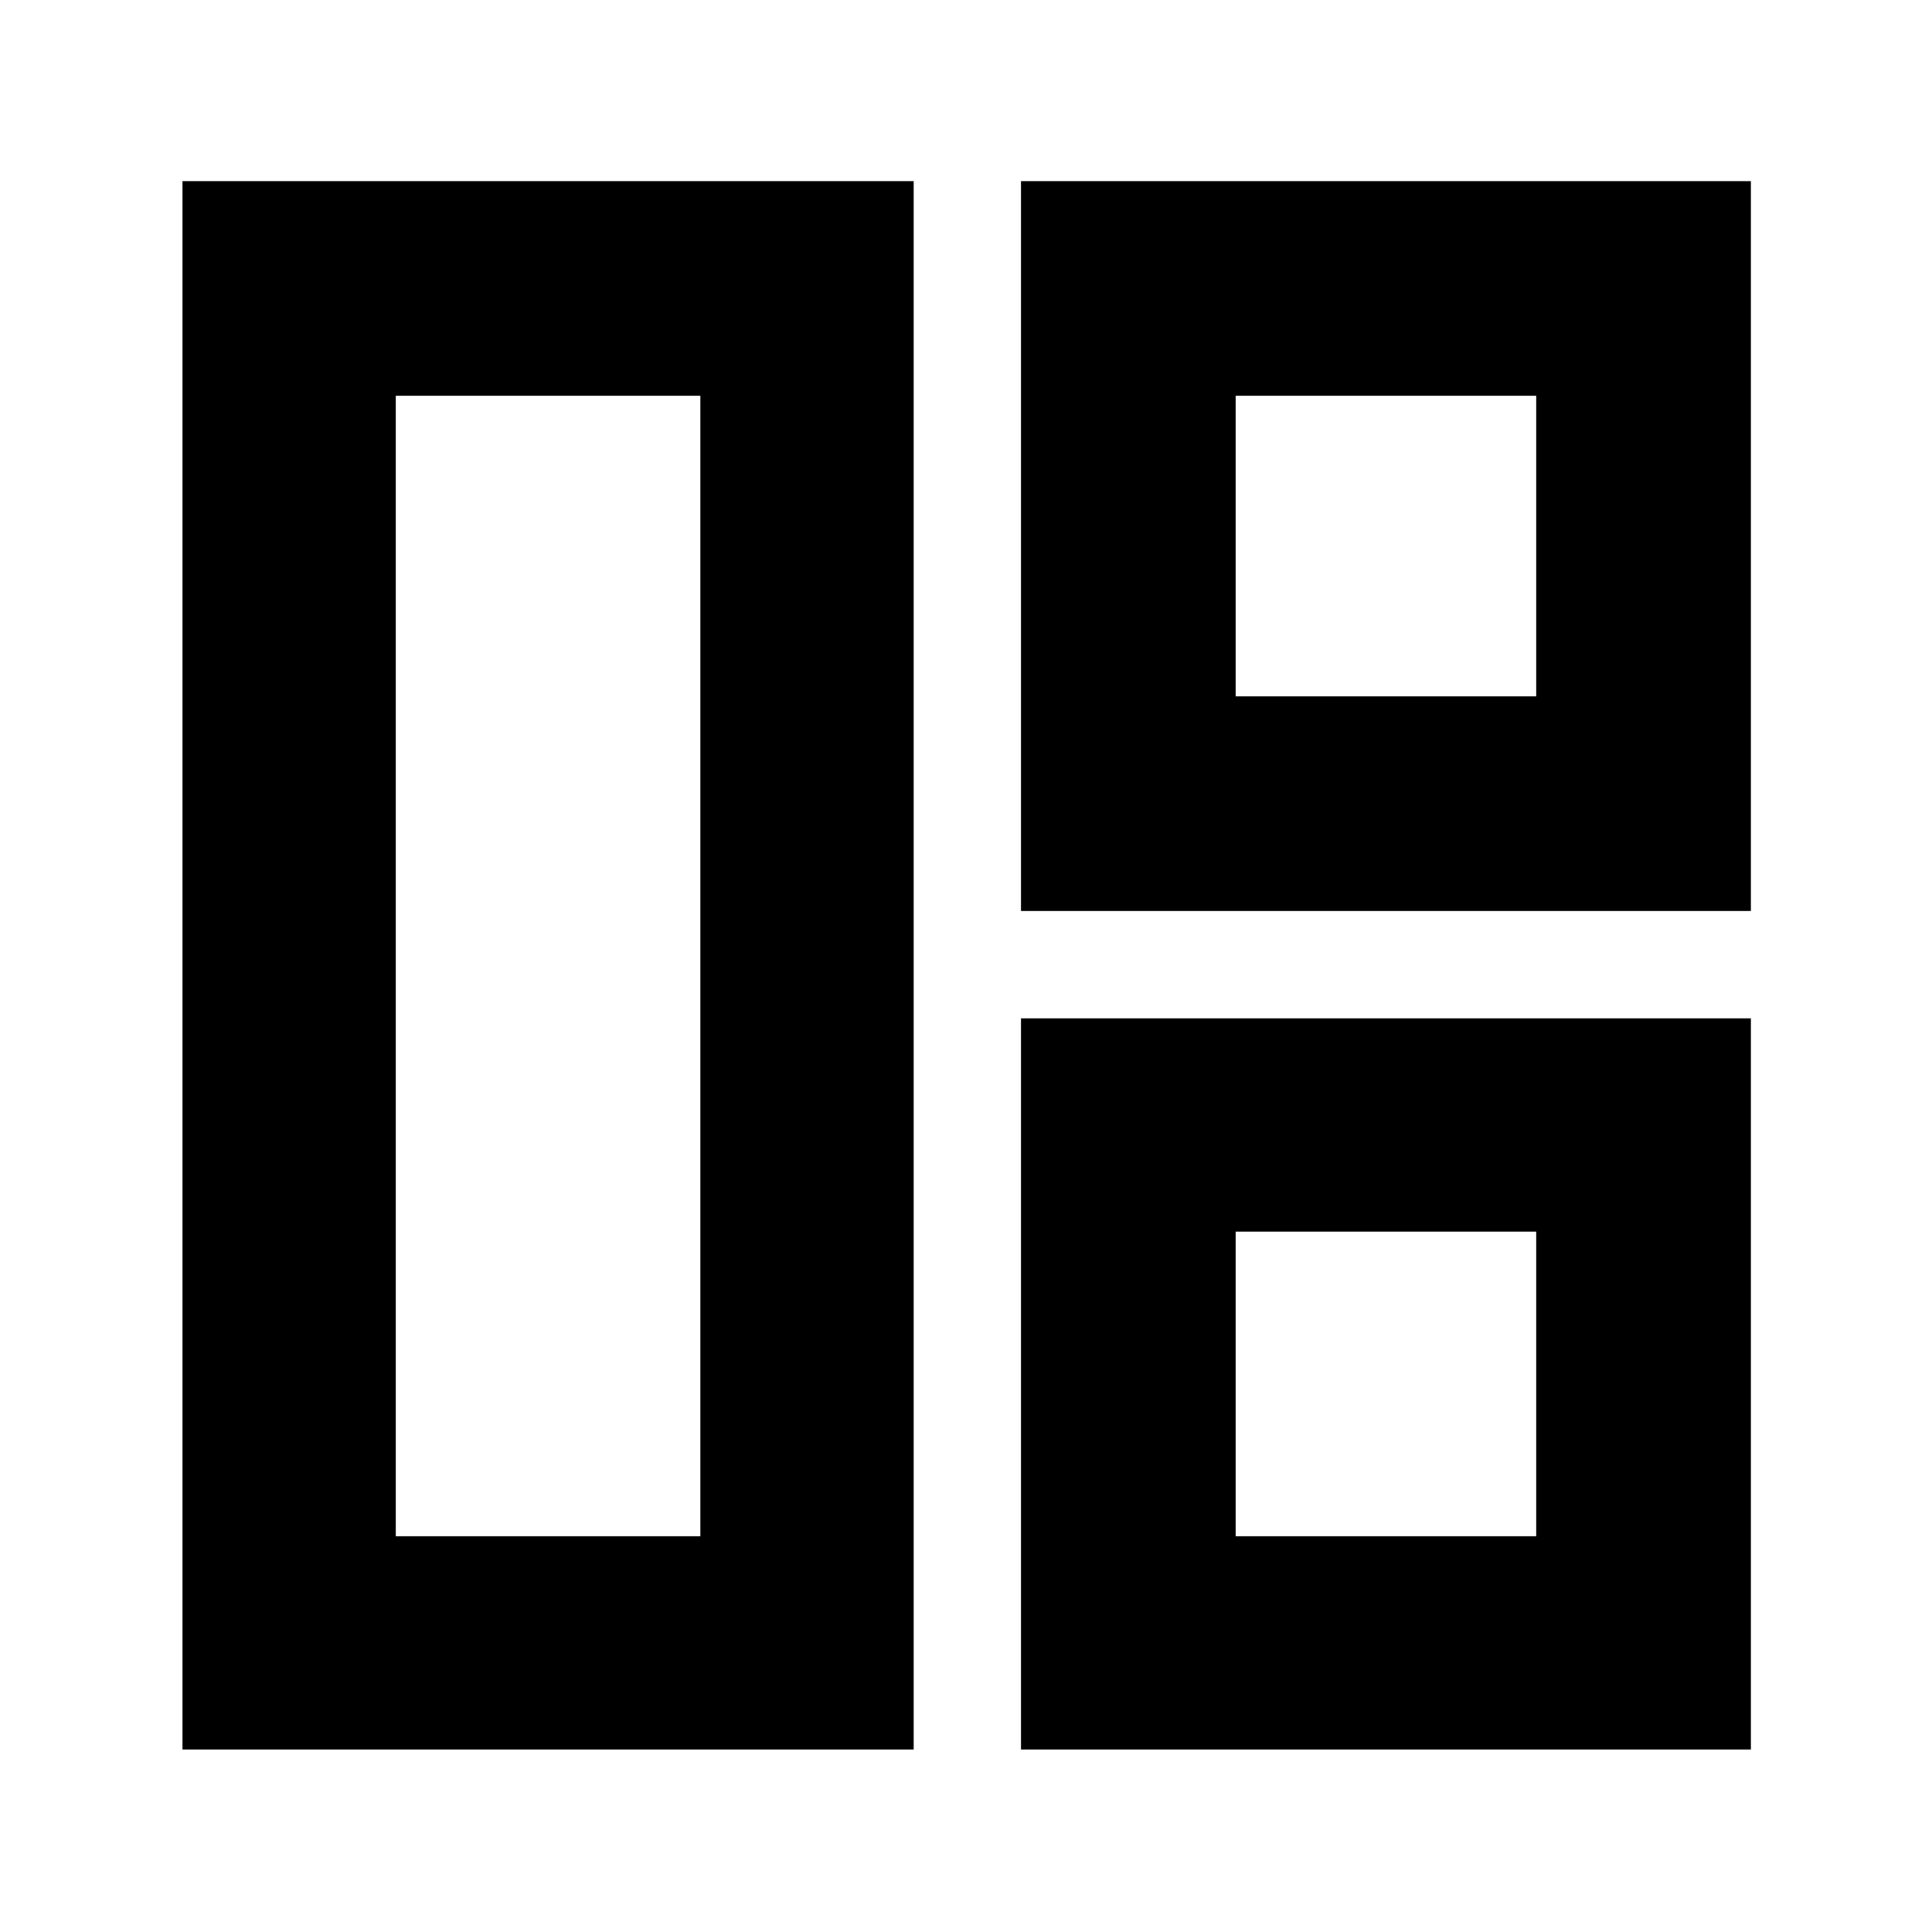 <svg xmlns="http://www.w3.org/2000/svg" height="40" viewBox="0 -960 960 960" width="40"><path d="M454-90.67H90.67V-870H454v779.33Zm-106-106v-566.66H196.67v566.66H348Zm159.33-310.66V-870H870v362.67H507.33ZM614-614h149.33v-149.33H614V-614ZM507.33-90.67V-454H870v363.33H507.33Zm106.67-106h149.33V-348H614v151.33ZM348-480Zm266-134Zm0 266Z"/></svg>